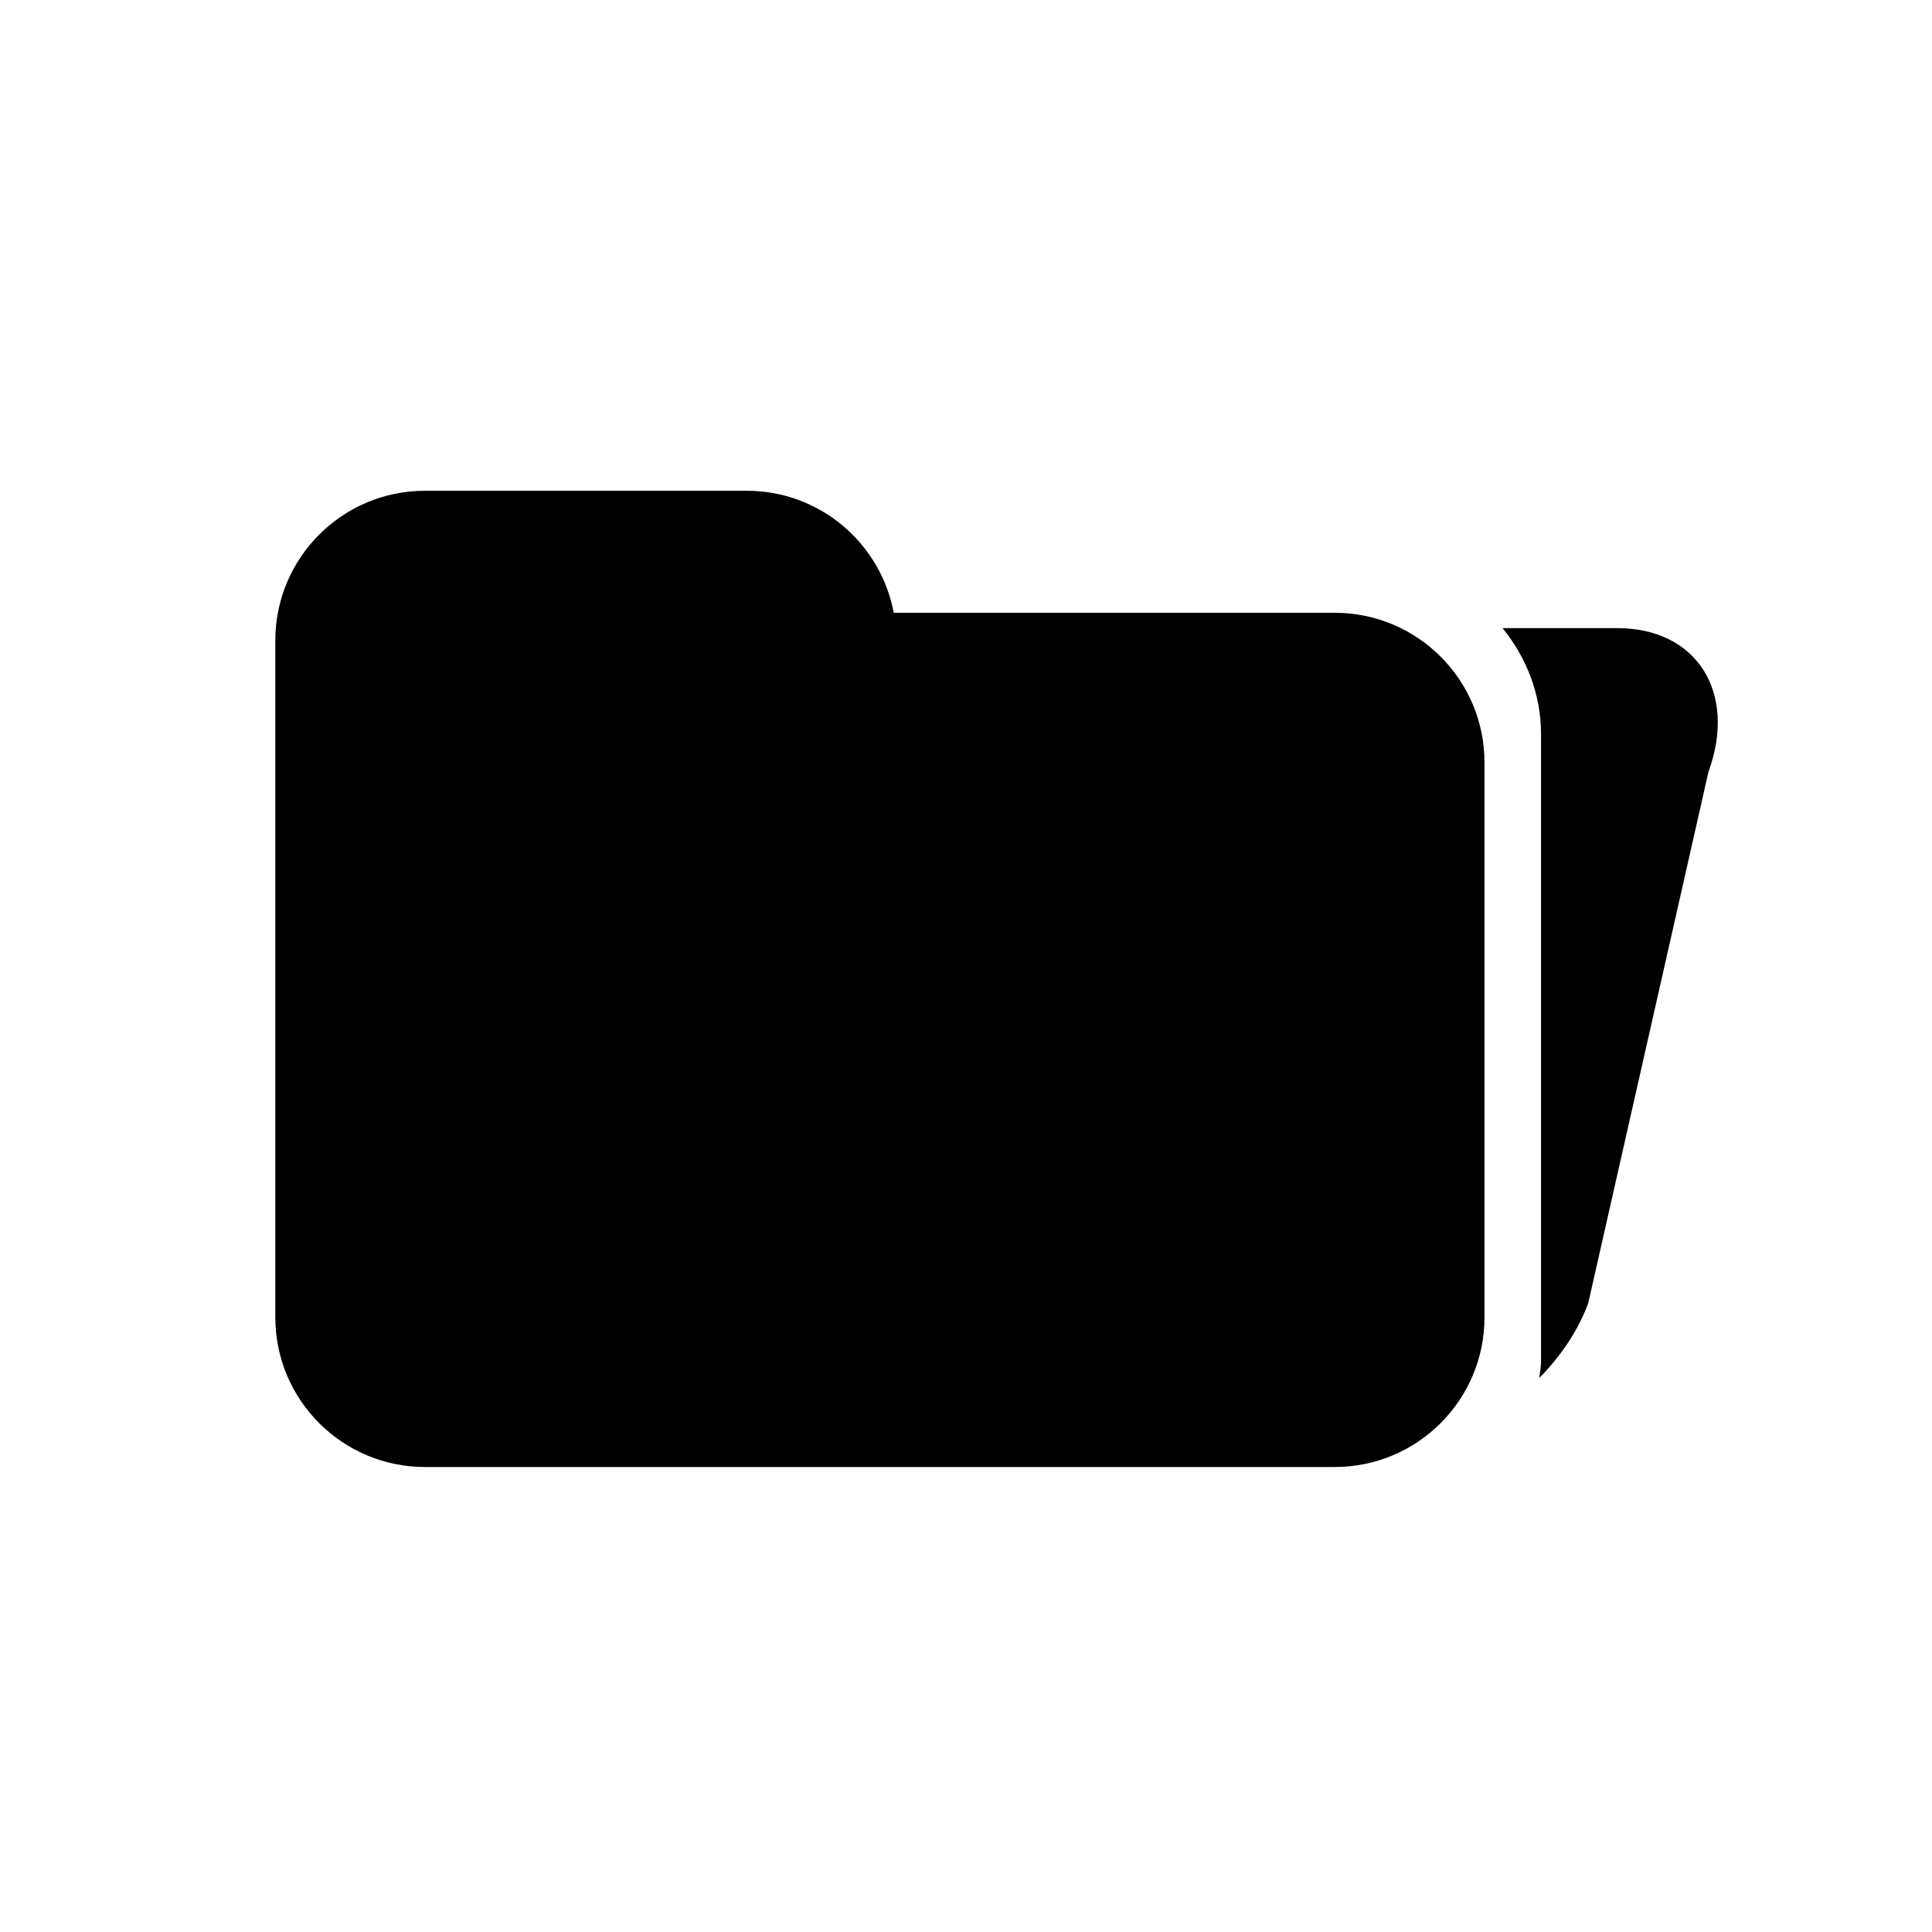 <?xml version="1.0" encoding="utf-8"?>
<!-- Generator: Adobe Illustrator 16.0.0, SVG Export Plug-In . SVG Version: 6.00 Build 0)  -->
<!DOCTYPE svg PUBLIC "-//W3C//DTD SVG 1.1//EN" "http://www.w3.org/Graphics/SVG/1.1/DTD/svg11.dtd">
<svg version="1.1" id="Layer_1" xmlns="http://www.w3.org/2000/svg" xmlns:xlink="http://www.w3.org/1999/xlink" x="0px" y="0px"
	 width="50px" height="50px" viewBox="34.5 174.5 50 50" enable-background="new 34.5 174.5 50 50" xml:space="preserve">
<path d="M78.716,194.471l-3.112,13.752c-0.26,0.713-0.712,1.373-1.266,1.938c0.014-0.143,0.044-0.281,0.044-0.428v-16.229
	c0-1.045-0.382-1.992-0.995-2.748h2.973C78.409,190.756,79.464,192.418,78.716,194.471z M69.043,190.359H57.63
	c-0.337-1.797-1.909-3.158-3.803-3.158H45.5c-2.14,0-3.875,1.734-3.875,3.877v3.156v3.158v11.199c0,2.139,1.735,3.875,3.875,3.875
	h23.543c2.141,0,3.876-1.736,3.876-3.875v-14.357C72.919,192.094,71.184,190.359,69.043,190.359z"/>
</svg>
